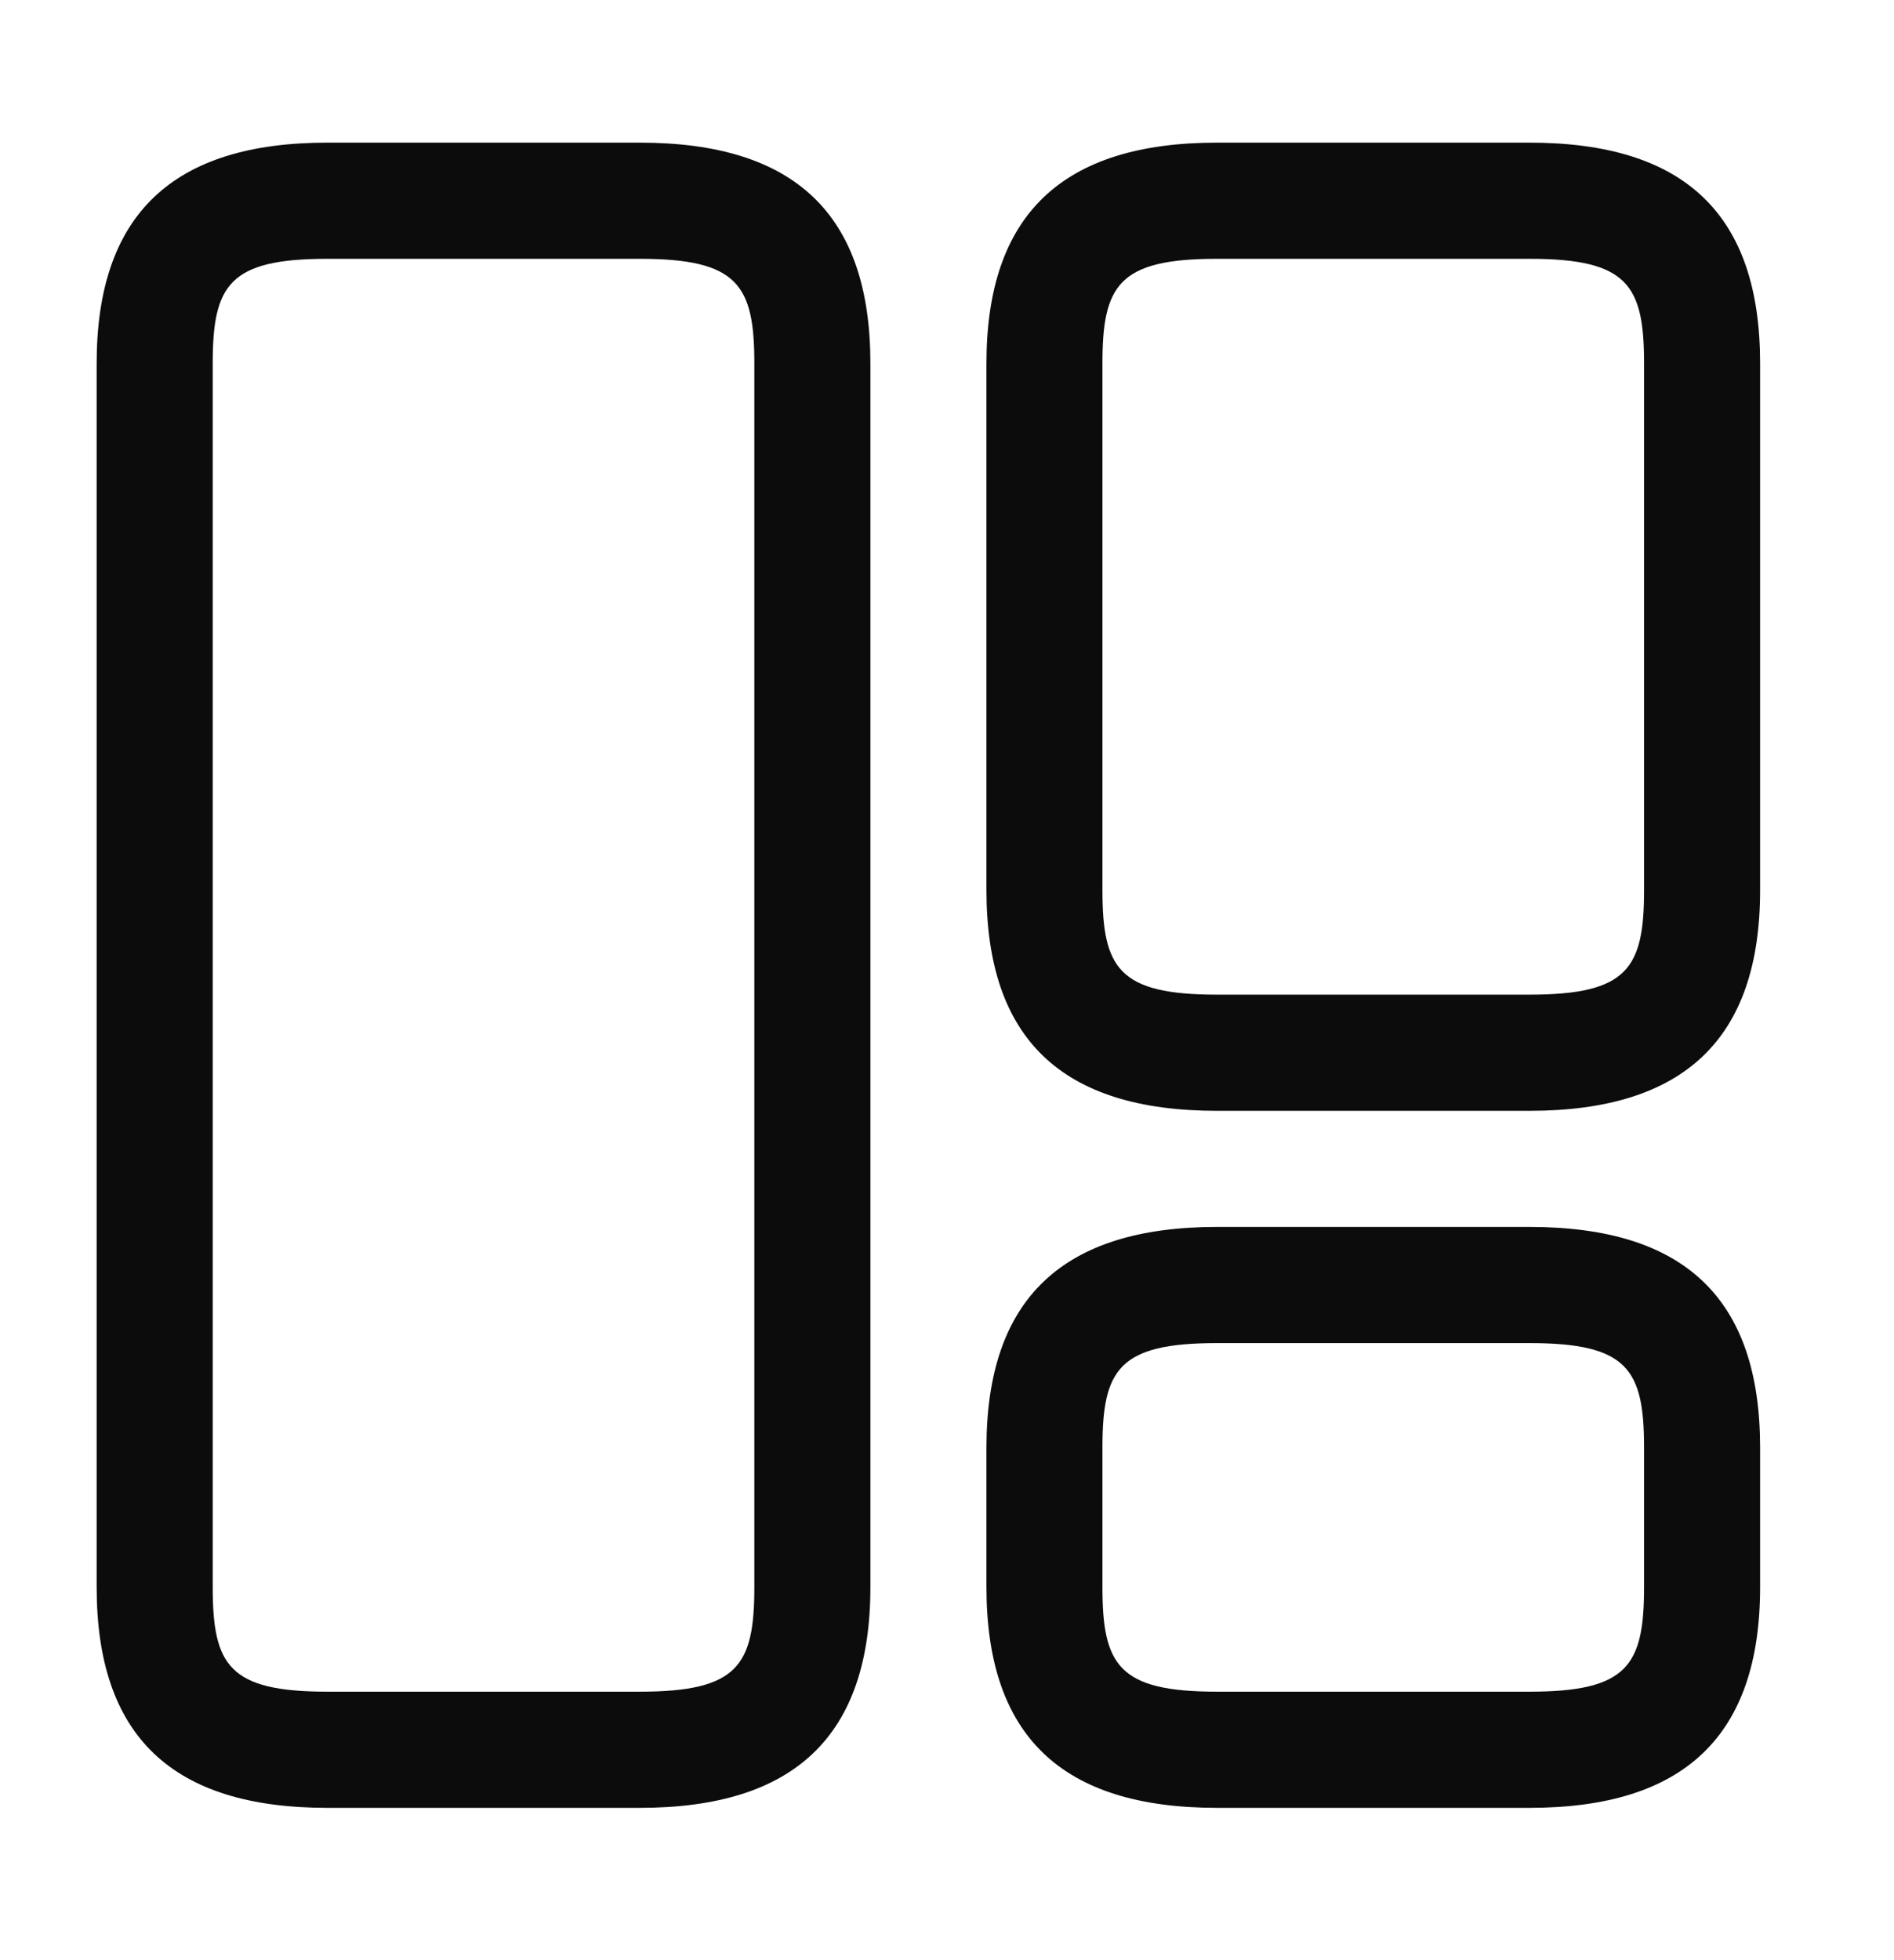 <svg width="29" height="30" viewBox="0 0 29 30" fill="none" xmlns="http://www.w3.org/2000/svg">
<path d="M9.796 27.669H5.011C2.63 27.669 1.48 26.567 1.48 24.291V5.562C1.48 3.286 2.641 2.183 5.011 2.183H9.796C12.178 2.183 13.327 3.286 13.327 5.562V24.291C13.327 26.567 12.166 27.669 9.796 27.669ZM5.011 3.961C3.506 3.961 3.257 4.364 3.257 5.562V24.291C3.257 25.488 3.506 25.891 5.011 25.891H9.796C11.301 25.891 11.55 25.488 11.55 24.291V5.562C11.55 4.364 11.301 3.961 9.796 3.961H5.011Z" fill="#0C0C0D"/>
<path d="M23.419 17.001H18.634C16.253 17.001 15.104 15.898 15.104 13.622V5.562C15.104 3.286 16.264 2.183 18.634 2.183H23.419C25.801 2.183 26.95 3.286 26.95 5.562V13.622C26.95 15.898 25.789 17.001 23.419 17.001ZM18.634 3.961C17.129 3.961 16.88 4.364 16.88 5.562V13.622C16.88 14.819 17.129 15.223 18.634 15.223H23.419C24.924 15.223 25.173 14.819 25.173 13.622V5.562C25.173 4.364 24.924 3.961 23.419 3.961H18.634Z" fill="#0C0C0D"/>
<path d="M23.419 27.669H18.634C16.253 27.669 15.104 26.566 15.104 24.29V22.157C15.104 19.881 16.264 18.778 18.634 18.778H23.419C25.801 18.778 26.95 19.881 26.95 22.157V24.29C26.95 26.566 25.789 27.669 23.419 27.669ZM18.634 20.556C17.129 20.556 16.88 20.959 16.88 22.157V24.29C16.88 25.488 17.129 25.891 18.634 25.891H23.419C24.924 25.891 25.173 25.488 25.173 24.29V22.157C25.173 20.959 24.924 20.556 23.419 20.556H18.634Z" fill="#0C0C0D"/>
</svg>
